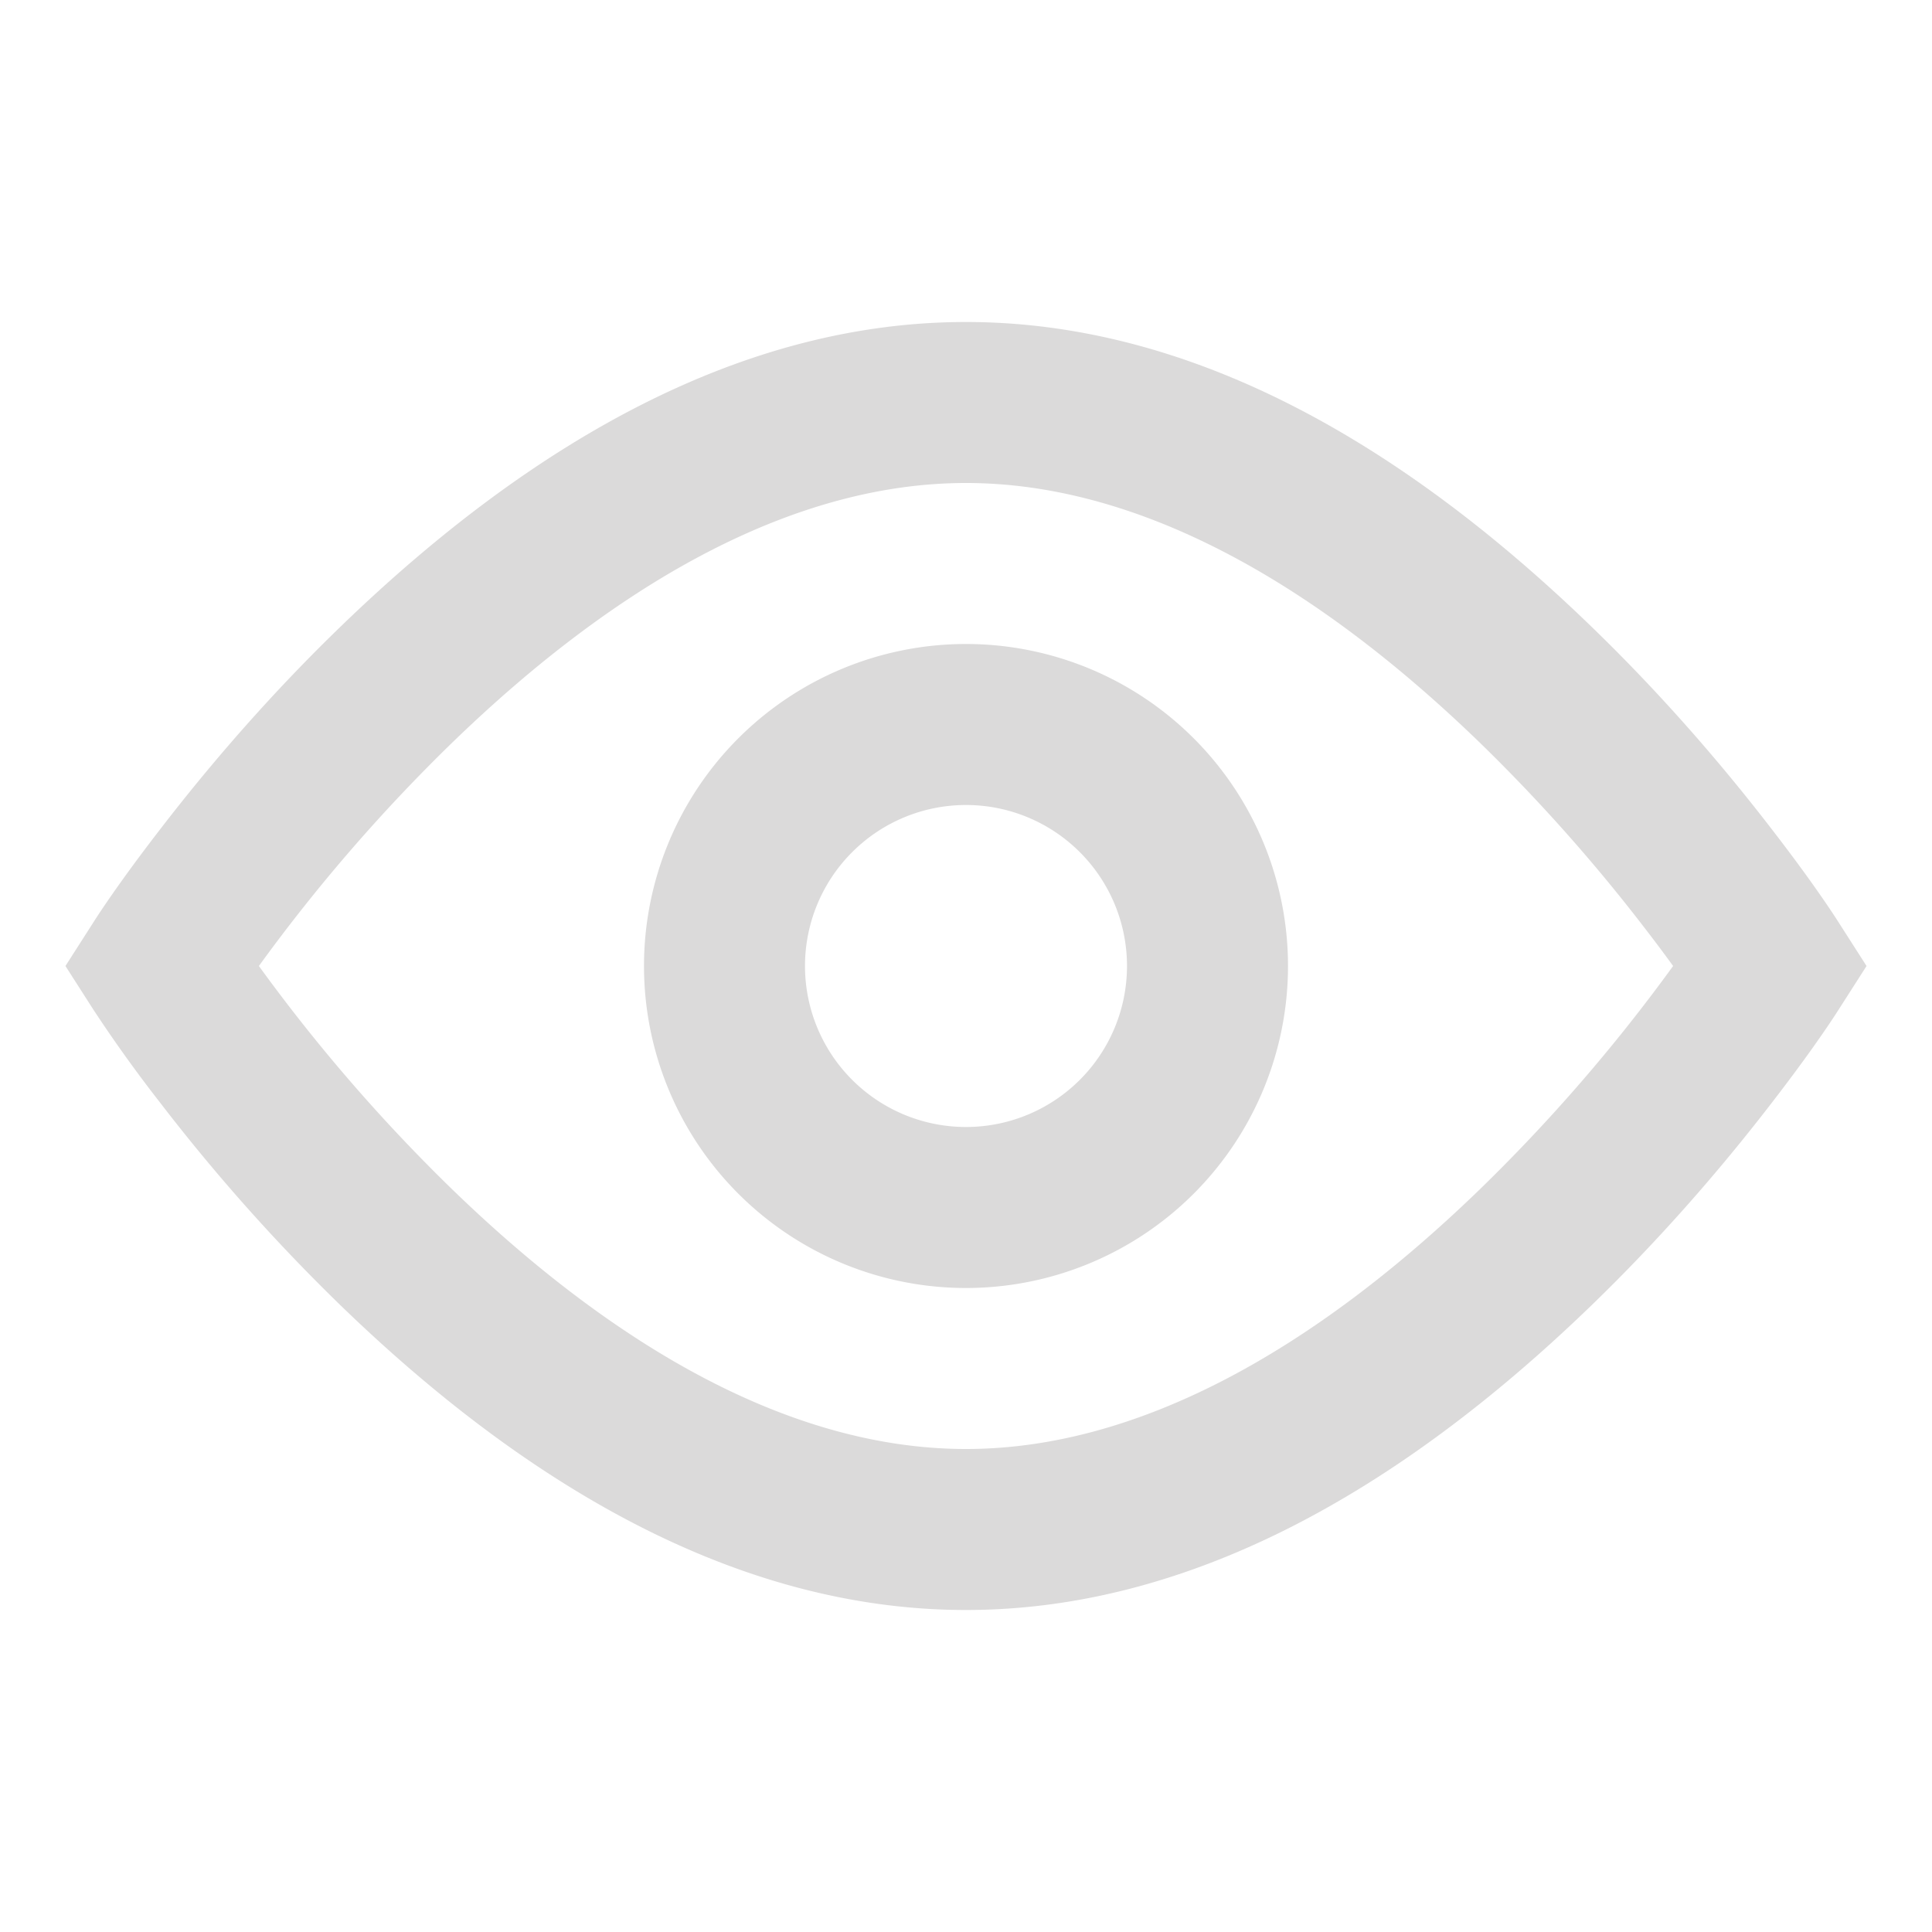 <svg viewBox="0 0 24 24" xmlns="http://www.w3.org/2000/svg"><path d="M12 4c2.728 0 5.336 1.43 7.766 3.781.83.802 1.58 1.658 2.24 2.515.399.516.682.923.836 1.165l.345.539-.345.539c-.154.242-.437.649-.836 1.165-.66.857-1.41 1.713-2.24 2.515C17.336 18.569 14.728 20 12 20c-2.728 0-5.336-1.43-7.766-3.781a23.305 23.305 0 0 1-2.24-2.515 17.484 17.484 0 0 1-.836-1.165L.813 12l.345-.539c.154-.242.437-.649.836-1.165.66-.857 1.41-1.713 2.24-2.515C6.664 5.431 9.272 4 12 4Zm8.422 7.517a21.328 21.328 0 0 0-2.046-2.298C16.283 7.194 14.106 6 12 6 9.895 6 7.717 7.194 5.624 9.219A21.328 21.328 0 0 0 3.216 12a21.328 21.328 0 0 0 2.408 2.781C7.717 16.806 9.894 18 12 18c2.105 0 4.283-1.194 6.376-3.219A21.328 21.328 0 0 0 20.784 12c-.11-.152-.231-.314-.362-.483ZM12 16a4 4 0 1 1 0-8 4 4 0 0 1 0 8Zm0-2a2 2 0 1 0 0-4 2 2 0 0 0 0 4Z" fill-rule="evenodd" fill="#dbdada" class="fill-000000"></path></svg>